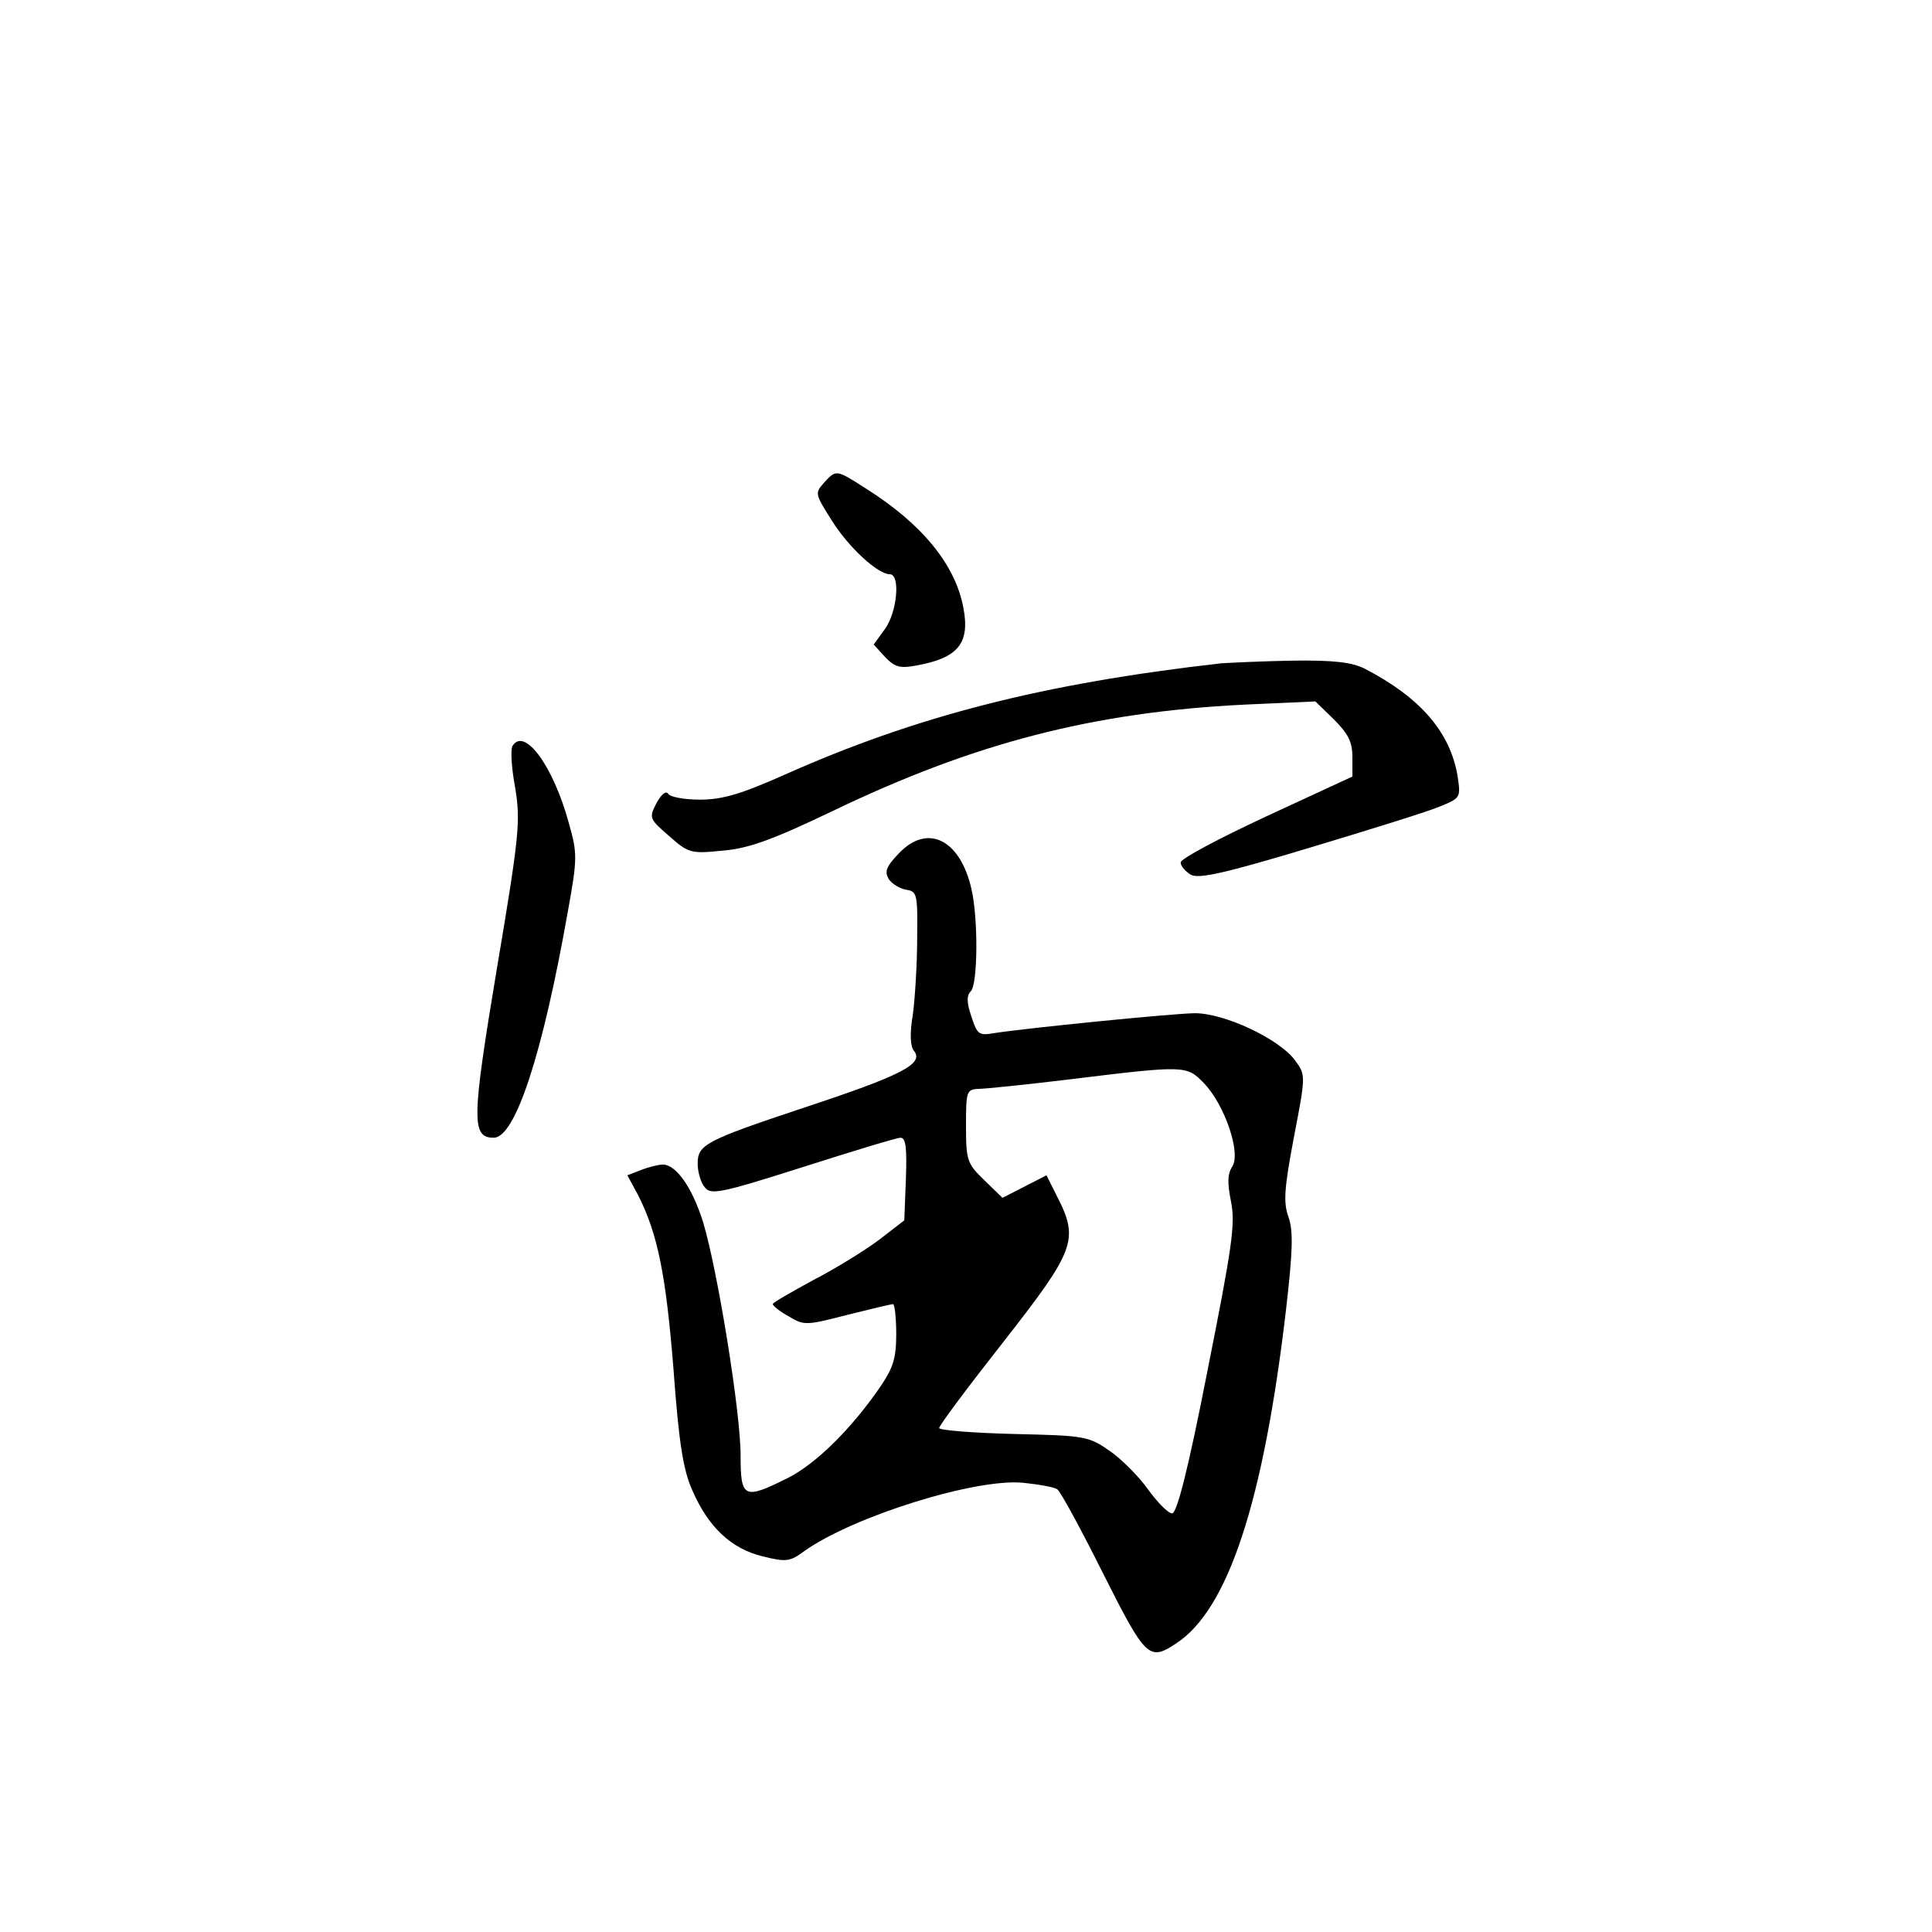 <?xml version="1.0" standalone="no"?>
<!DOCTYPE svg PUBLIC "-//W3C//DTD SVG 20010904//EN"
 "http://www.w3.org/TR/2001/REC-SVG-20010904/DTD/svg10.dtd">
<svg version="1.0" xmlns="http://www.w3.org/2000/svg"
 width="360pt" height="360pt" viewBox="0 0 360 360"
 preserveAspectRatio="xMidYMid meet">
<g transform="translate(0,360) scale(0.1,-0.1)"
fill="#000000" stroke="none">
<path d="M1535 2700 c-17 -19 -16 -21 15 -70 32 -51 86 -100 108 -100 20 0 14
-70 -9 -102 l-21 -29 21 -23 c18 -19 28 -22 59 -16 77 14 100 41 87 108 -15
80 -77 156 -182 222 -56 36 -55 35 -78 10z"/>
<path d="M2275 2364 c-333 -38 -567 -98 -814 -208 -81 -36 -115 -46 -157 -46
-29 0 -56 5 -59 11 -4 6 -13 -1 -22 -18 -14 -27 -13 -29 24 -61 36 -32 41 -33
100 -27 48 4 92 20 205 74 264 127 486 184 766 198 l133 6 34 -33 c27 -27 35
-42 35 -71 l0 -36 -160 -74 c-88 -41 -160 -79 -160 -86 0 -7 9 -17 19 -23 15
-8 64 3 220 50 110 33 219 67 241 76 42 17 42 17 36 58 -14 82 -69 146 -173
200 -24 12 -57 16 -135 15 -57 -1 -116 -4 -133 -5z"/>
<path d="M955 2210 c-4 -6 -2 -41 5 -78 10 -62 8 -87 -34 -336 -47 -282 -48
-316 -6 -316 40 0 91 155 138 421 18 99 18 109 2 165 -29 107 -83 180 -105
144z"/>
<path d="M1675 2010 c-24 -25 -27 -34 -19 -48 6 -9 21 -18 33 -20 20 -3 21 -9
20 -90 0 -48 -4 -112 -8 -142 -6 -35 -5 -60 2 -68 19 -24 -20 -45 -208 -107
-180 -60 -195 -68 -195 -103 0 -16 6 -36 13 -44 11 -15 28 -12 182 37 94 30
176 55 183 55 10 0 12 -19 10 -77 l-3 -77 -48 -37 c-27 -20 -82 -54 -123 -75
-40 -22 -74 -41 -74 -44 0 -3 13 -14 30 -23 28 -17 32 -17 109 3 44 11 82 20
85 20 3 0 6 -25 6 -56 0 -45 -6 -63 -29 -97 -54 -79 -121 -145 -173 -171 -82
-41 -88 -38 -88 42 0 81 -43 346 -70 435 -20 64 -50 107 -75 107 -7 0 -25 -4
-40 -10 l-26 -10 20 -37 c37 -73 52 -150 66 -325 10 -137 18 -187 35 -225 30
-69 73 -109 131 -123 44 -11 51 -10 78 10 92 65 320 136 408 127 29 -3 57 -8
63 -12 6 -4 44 -74 85 -156 80 -159 86 -165 137 -131 96 63 162 262 204 619
13 112 14 149 5 175 -10 27 -8 54 10 149 22 114 22 116 3 142 -29 41 -134 90
-189 89 -46 -1 -315 -28 -372 -37 -29 -5 -32 -3 -43 31 -9 26 -9 39 -1 47 13
13 14 136 1 191 -21 92 -82 122 -135 66z m568 -428 c39 -40 70 -131 53 -156
-9 -14 -9 -31 -2 -66 8 -41 2 -83 -44 -314 -36 -184 -57 -266 -66 -266 -7 0
-27 20 -45 45 -17 24 -50 57 -72 72 -39 27 -46 28 -179 31 -76 2 -138 7 -138
11 0 5 54 77 120 161 133 170 141 190 100 270 l-20 40 -41 -21 -41 -21 -34 33
c-32 31 -34 37 -34 101 0 64 1 68 23 69 12 0 90 8 172 18 213 26 216 26 248
-7z"/>
</g>
</svg>
